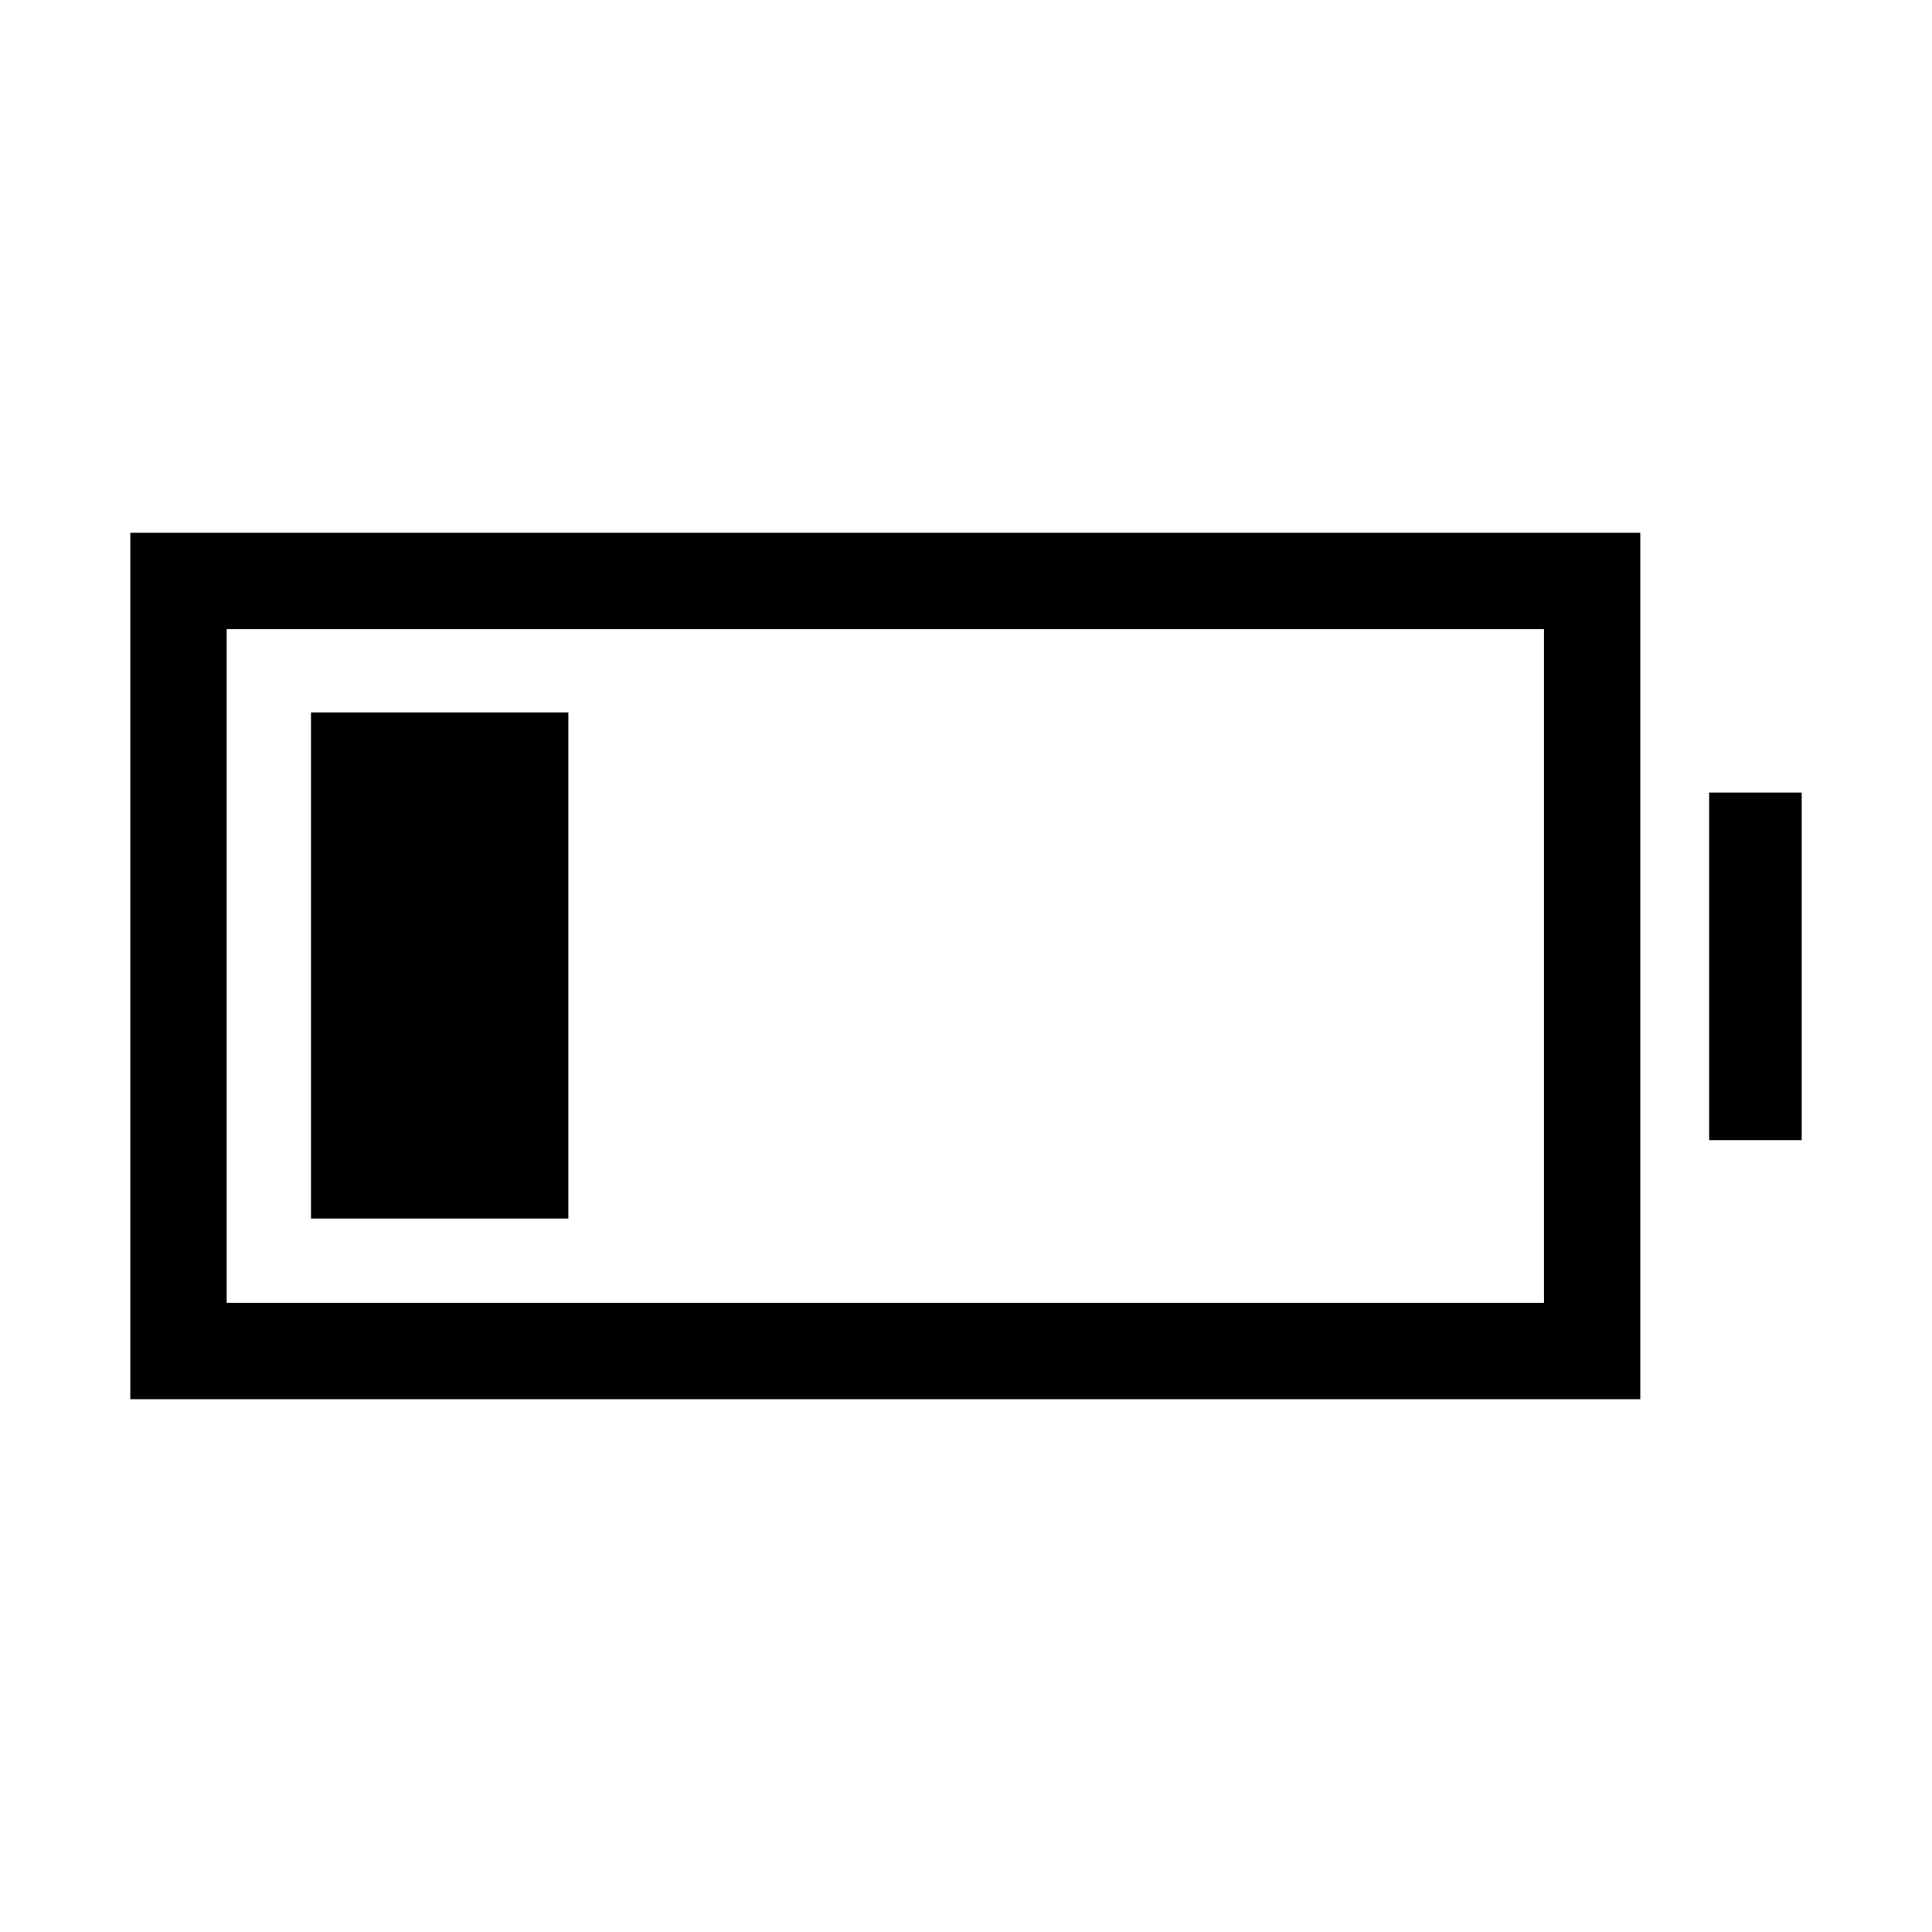 <svg xmlns="http://www.w3.org/2000/svg" height="40" viewBox="0 -960 960 960" width="40"><path d="M154.53-354.53V-606h127.88v251.47H154.53Zm-89.79 89.79v-430.52h750.32v430.52H64.74Zm47.89-47.89h654.55v-334.74H112.63v334.74Zm736.64-80.84v-172.7h45.99v172.7h-45.99Z"/></svg>